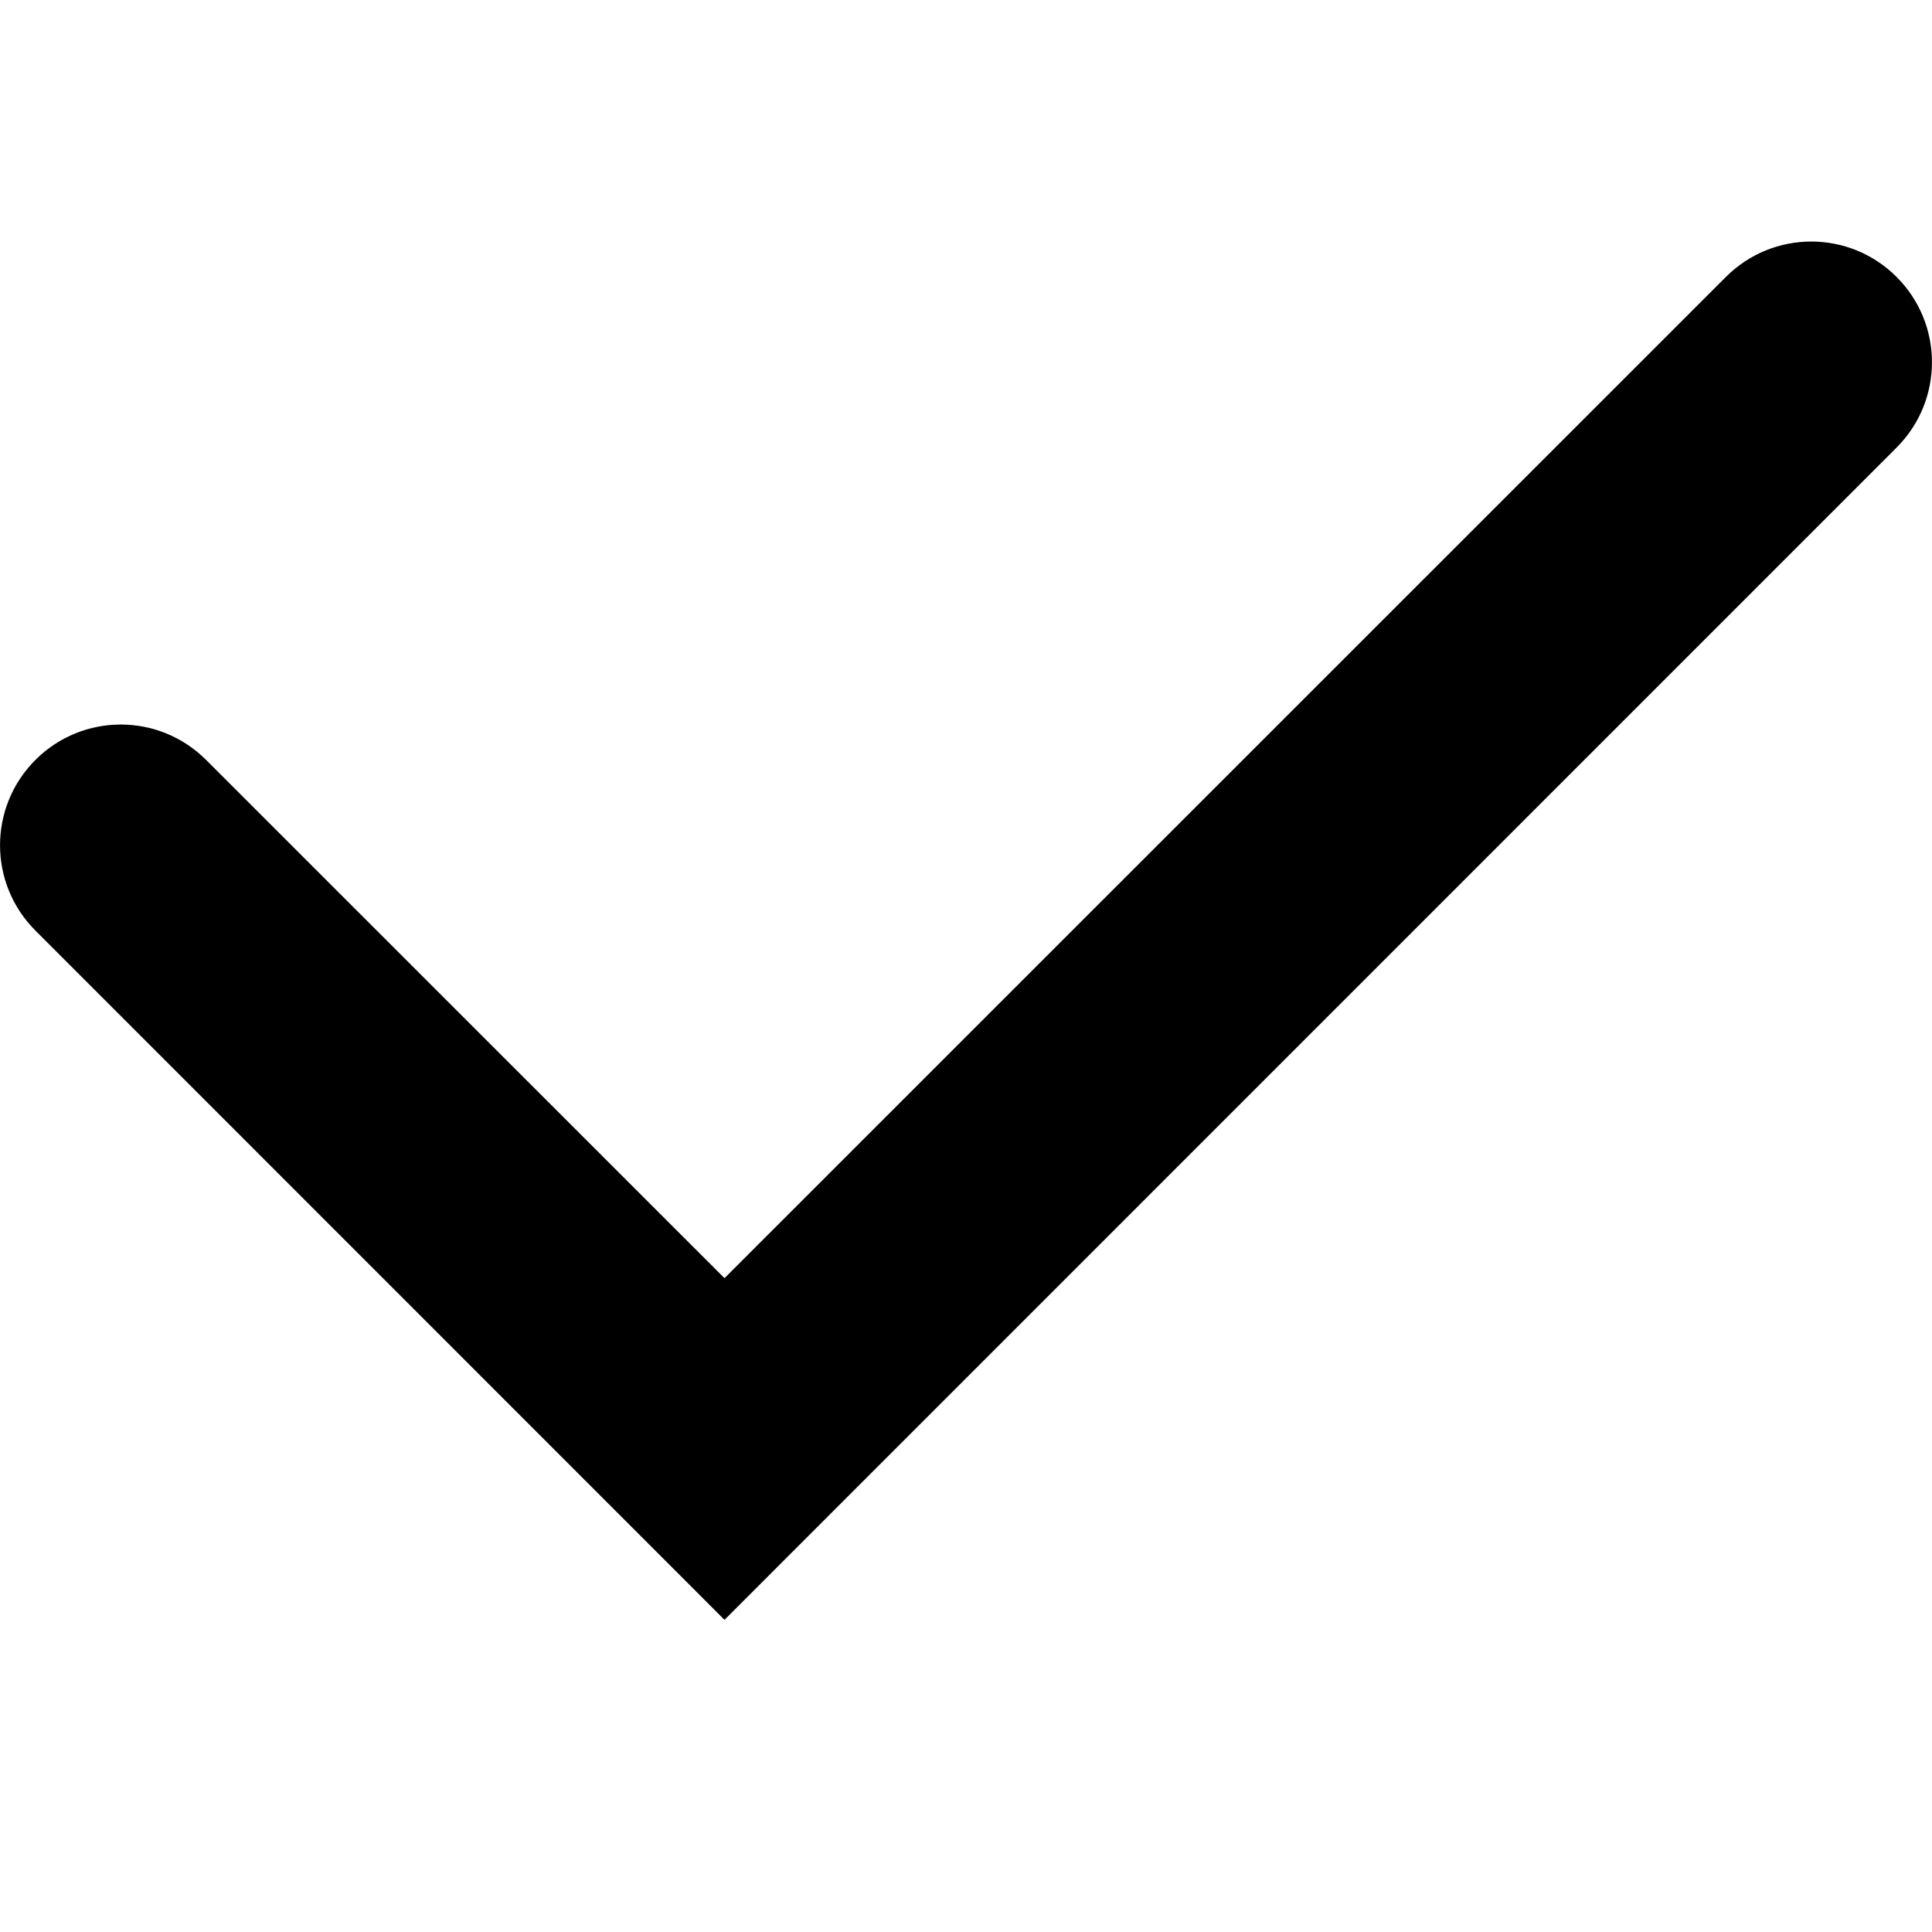 <svg width="12" height="12" viewBox="0 0 12 12" xmlns="http://www.w3.org/2000/svg">
<path fill-rule="evenodd" clip-rule="evenodd" d="M11.78 1.72C12.073 2.013 12.073 2.487 11.78 2.78L4.5 10.061L0.22 5.78C-0.073 5.487 -0.073 5.013 0.22 4.72C0.513 4.427 0.987 4.427 1.28 4.72L4.5 7.939L10.72 1.72C11.013 1.427 11.487 1.427 11.78 1.72Z" fill="currentColor"/>
</svg>
